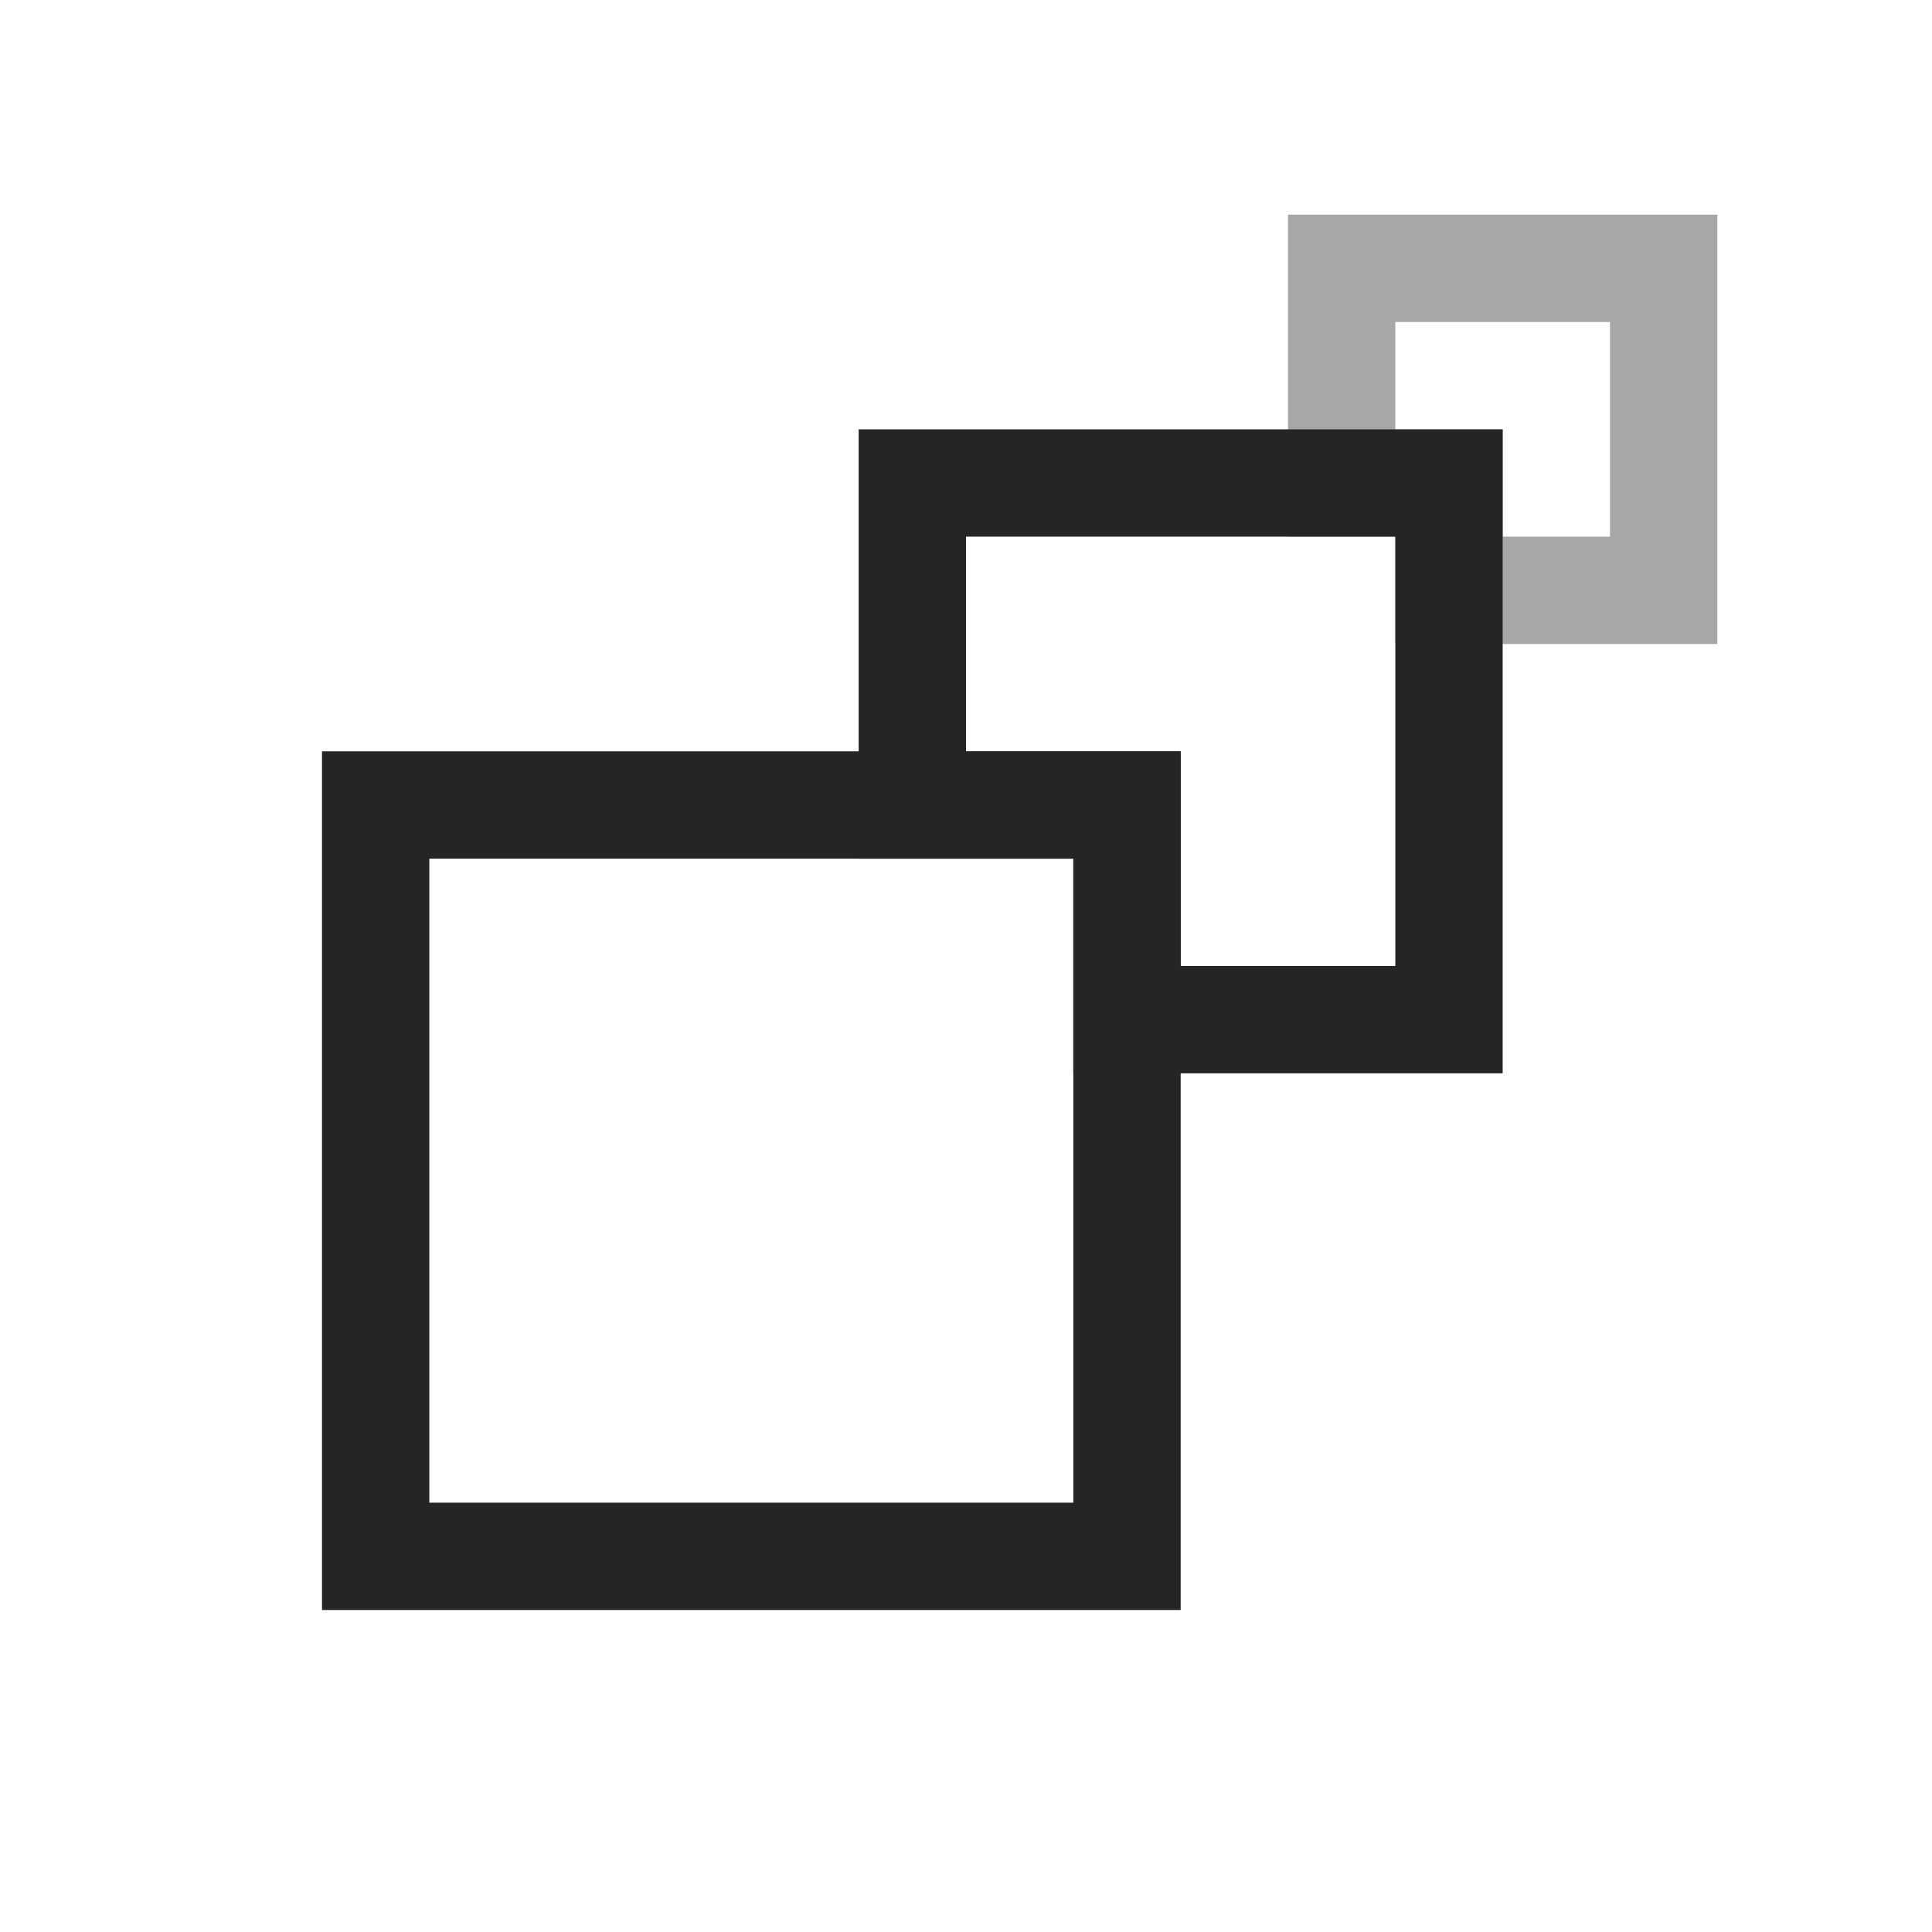 <svg width="18" height="18" viewBox="0 0 18 18" fill="none" xmlns="http://www.w3.org/2000/svg">
<path opacity="0.4" d="M12.5 2.5H15.5V5.5H13.5V4.5H12.5V2.5Z" stroke="#252525"/>
<path d="M8.5 4.5H13.5V9.5H10.5V7.5H8.5V4.5Z" stroke="#252525"/>
<path d="M3.5 7.5H10.5V14.5H3.5V7.5Z" stroke="#252525"/>
</svg>

